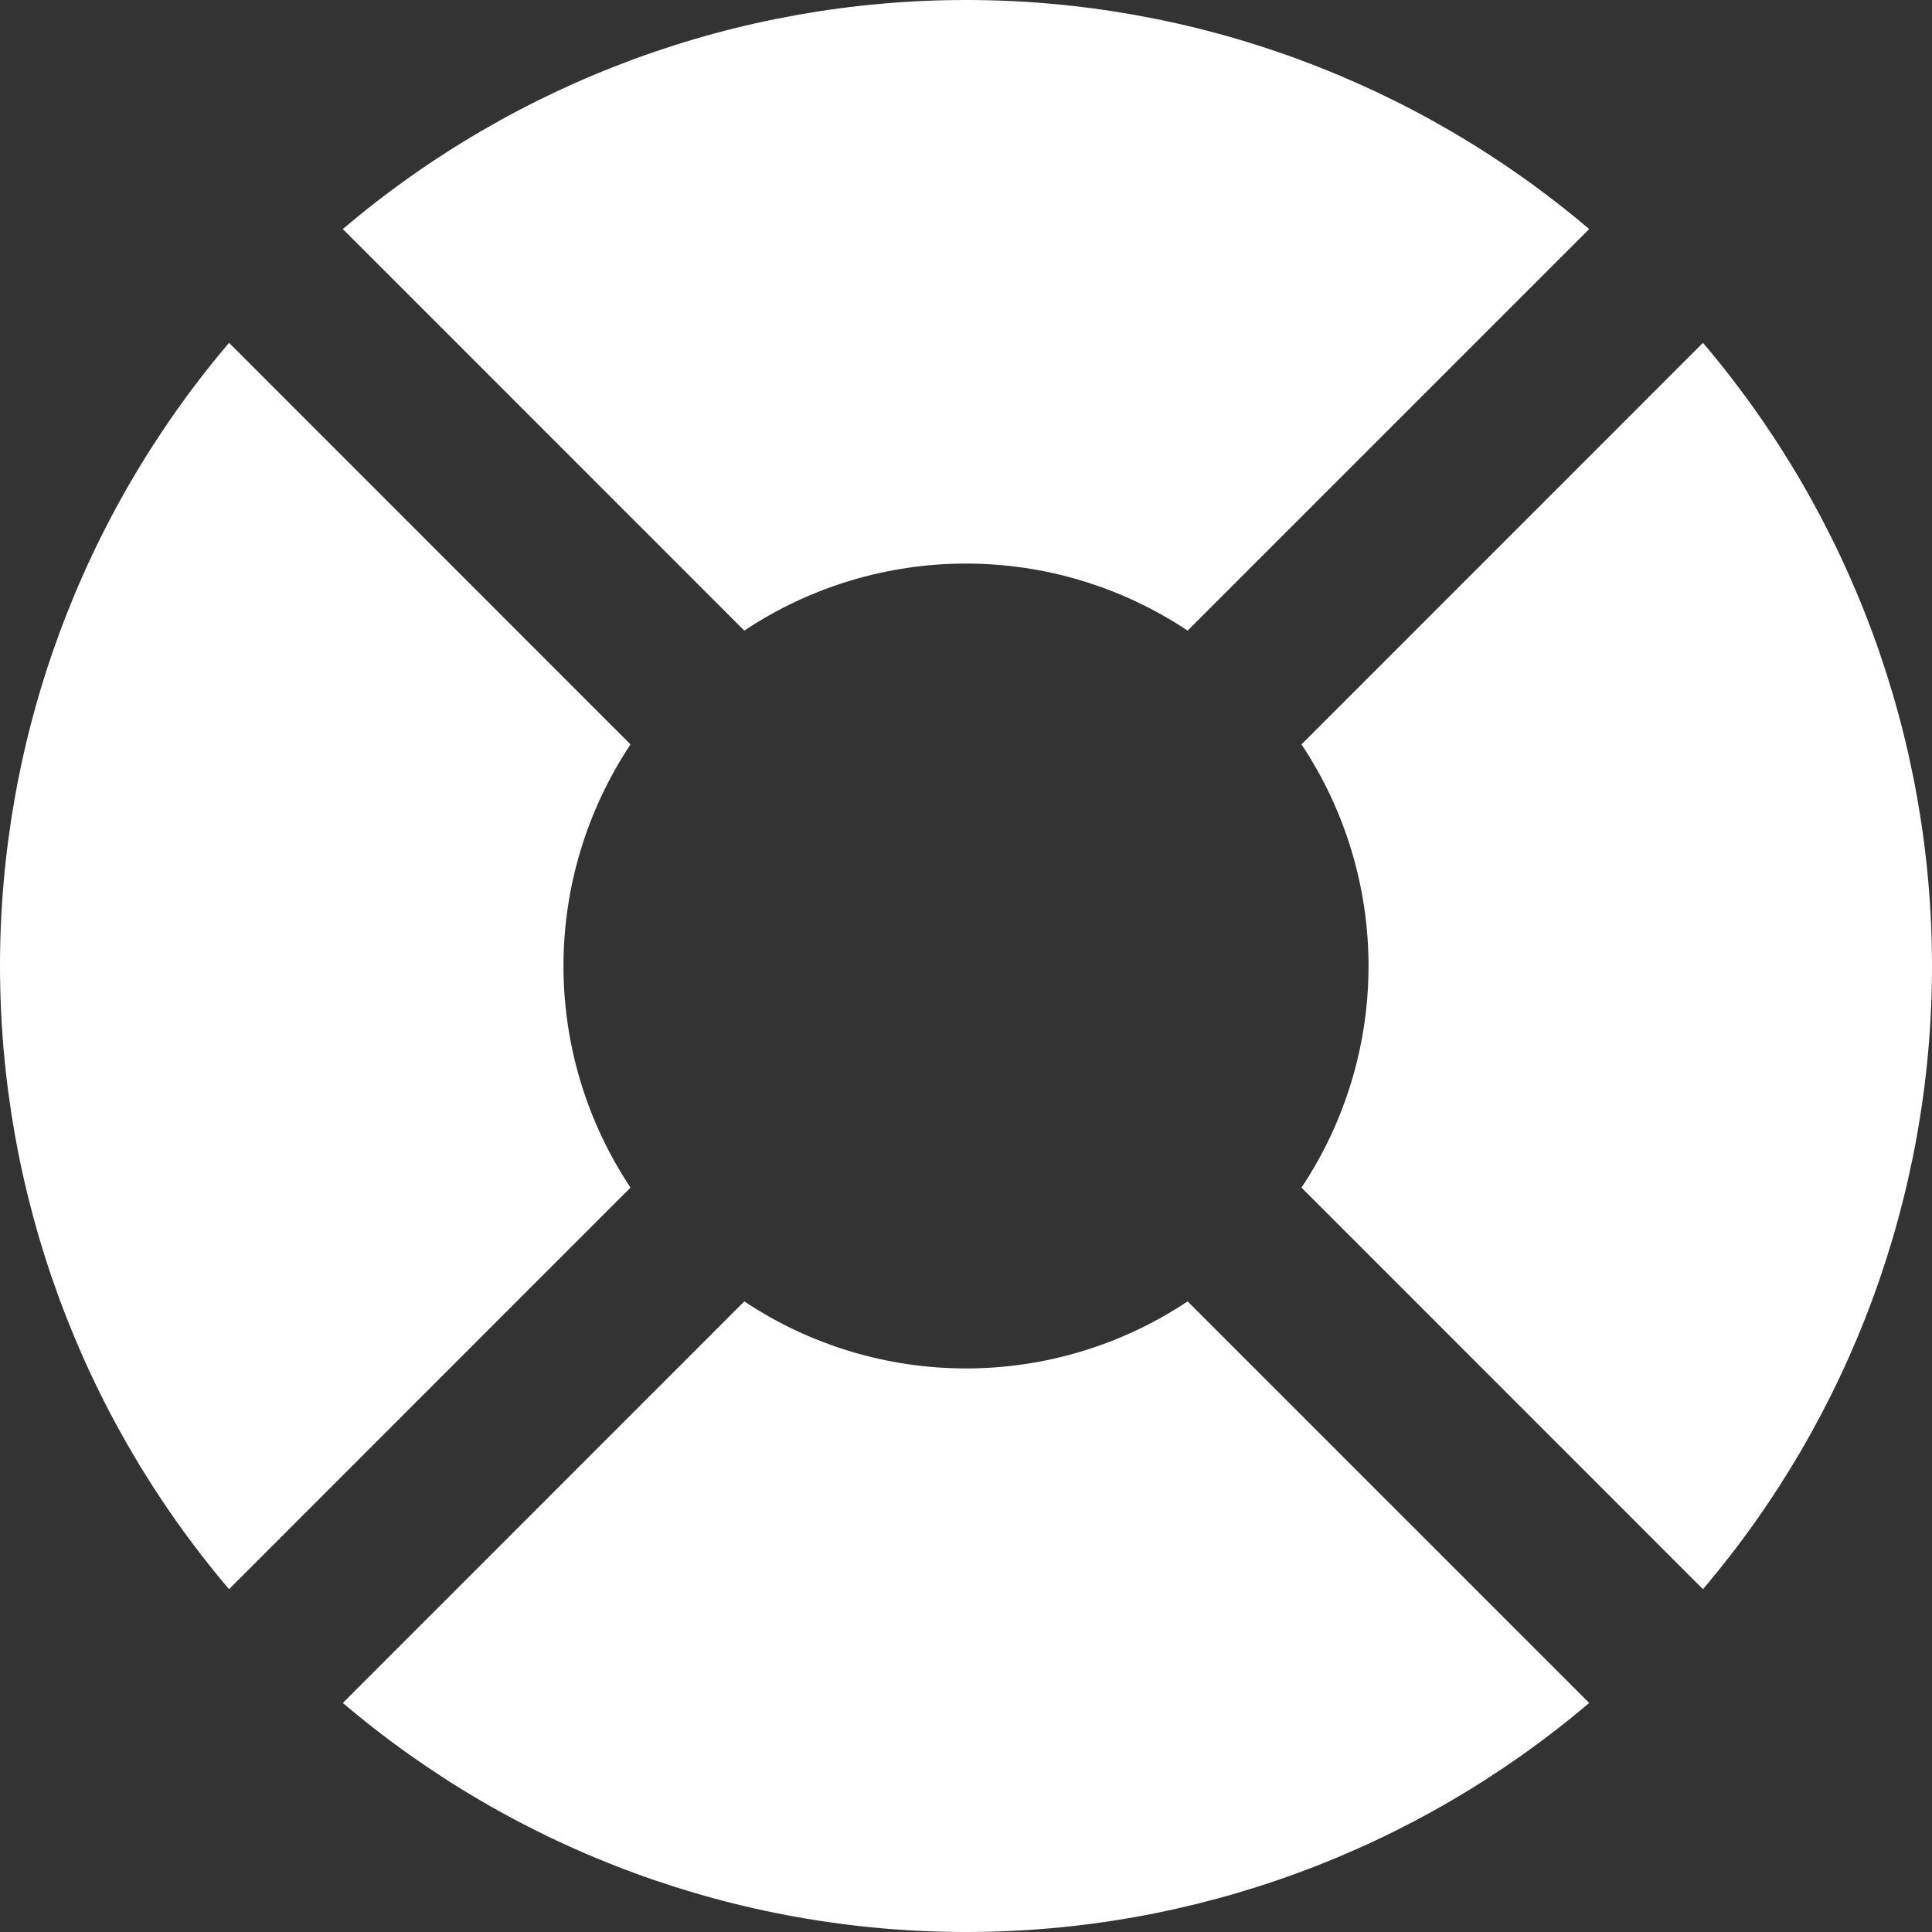 <svg xmlns="http://www.w3.org/2000/svg" width="20" height="20" viewBox="0 0 20 20" fill="none">
    <rect x="0" y="0" width="20" height="20" fill="#333333" stroke="none"/>
    <g clip-path="url(#clip0_1235_3665)">
        <path d="M5.833 10C5.833 9.184 6.075 8.386 6.527 7.706L2.371 3.549C0.84 5.35 0 7.637 0 10C0 12.364 0.84 14.65 2.371 16.451L6.527 12.294C6.075 11.615 5.833 10.817 5.833 10Z"
              fill="white"/>
        <path d="M17.629 3.549L13.473 7.706C13.925 8.385 14.167 9.184 14.167 10C14.167 10.817 13.925 11.615 13.473 12.294L17.629 16.451C19.16 14.65 20 12.364 20 10C20 7.637 19.16 5.35 17.629 3.549Z"
              fill="white"/>
        <path d="M10 14.166C9.183 14.166 8.385 13.925 7.705 13.472L3.549 17.629C5.35 19.159 7.636 20 10 20C12.363 20 14.649 19.159 16.451 17.629L12.294 13.472C11.614 13.925 10.816 14.166 10 14.166Z"
              fill="white"/>
        <path d="M10 5.834C10.816 5.834 11.614 6.075 12.294 6.528L16.451 2.371C14.649 0.841 12.363 0 10 0C7.636 0 5.35 0.841 3.549 2.371L7.705 6.528C8.385 6.075 9.183 5.834 10 5.834Z"
              fill="white"/>
    </g>
    <defs>
        <clipPath id="clip0_1235_3665">
            <rect width="20" height="20" fill="white"/>
        </clipPath>
    </defs>
</svg>